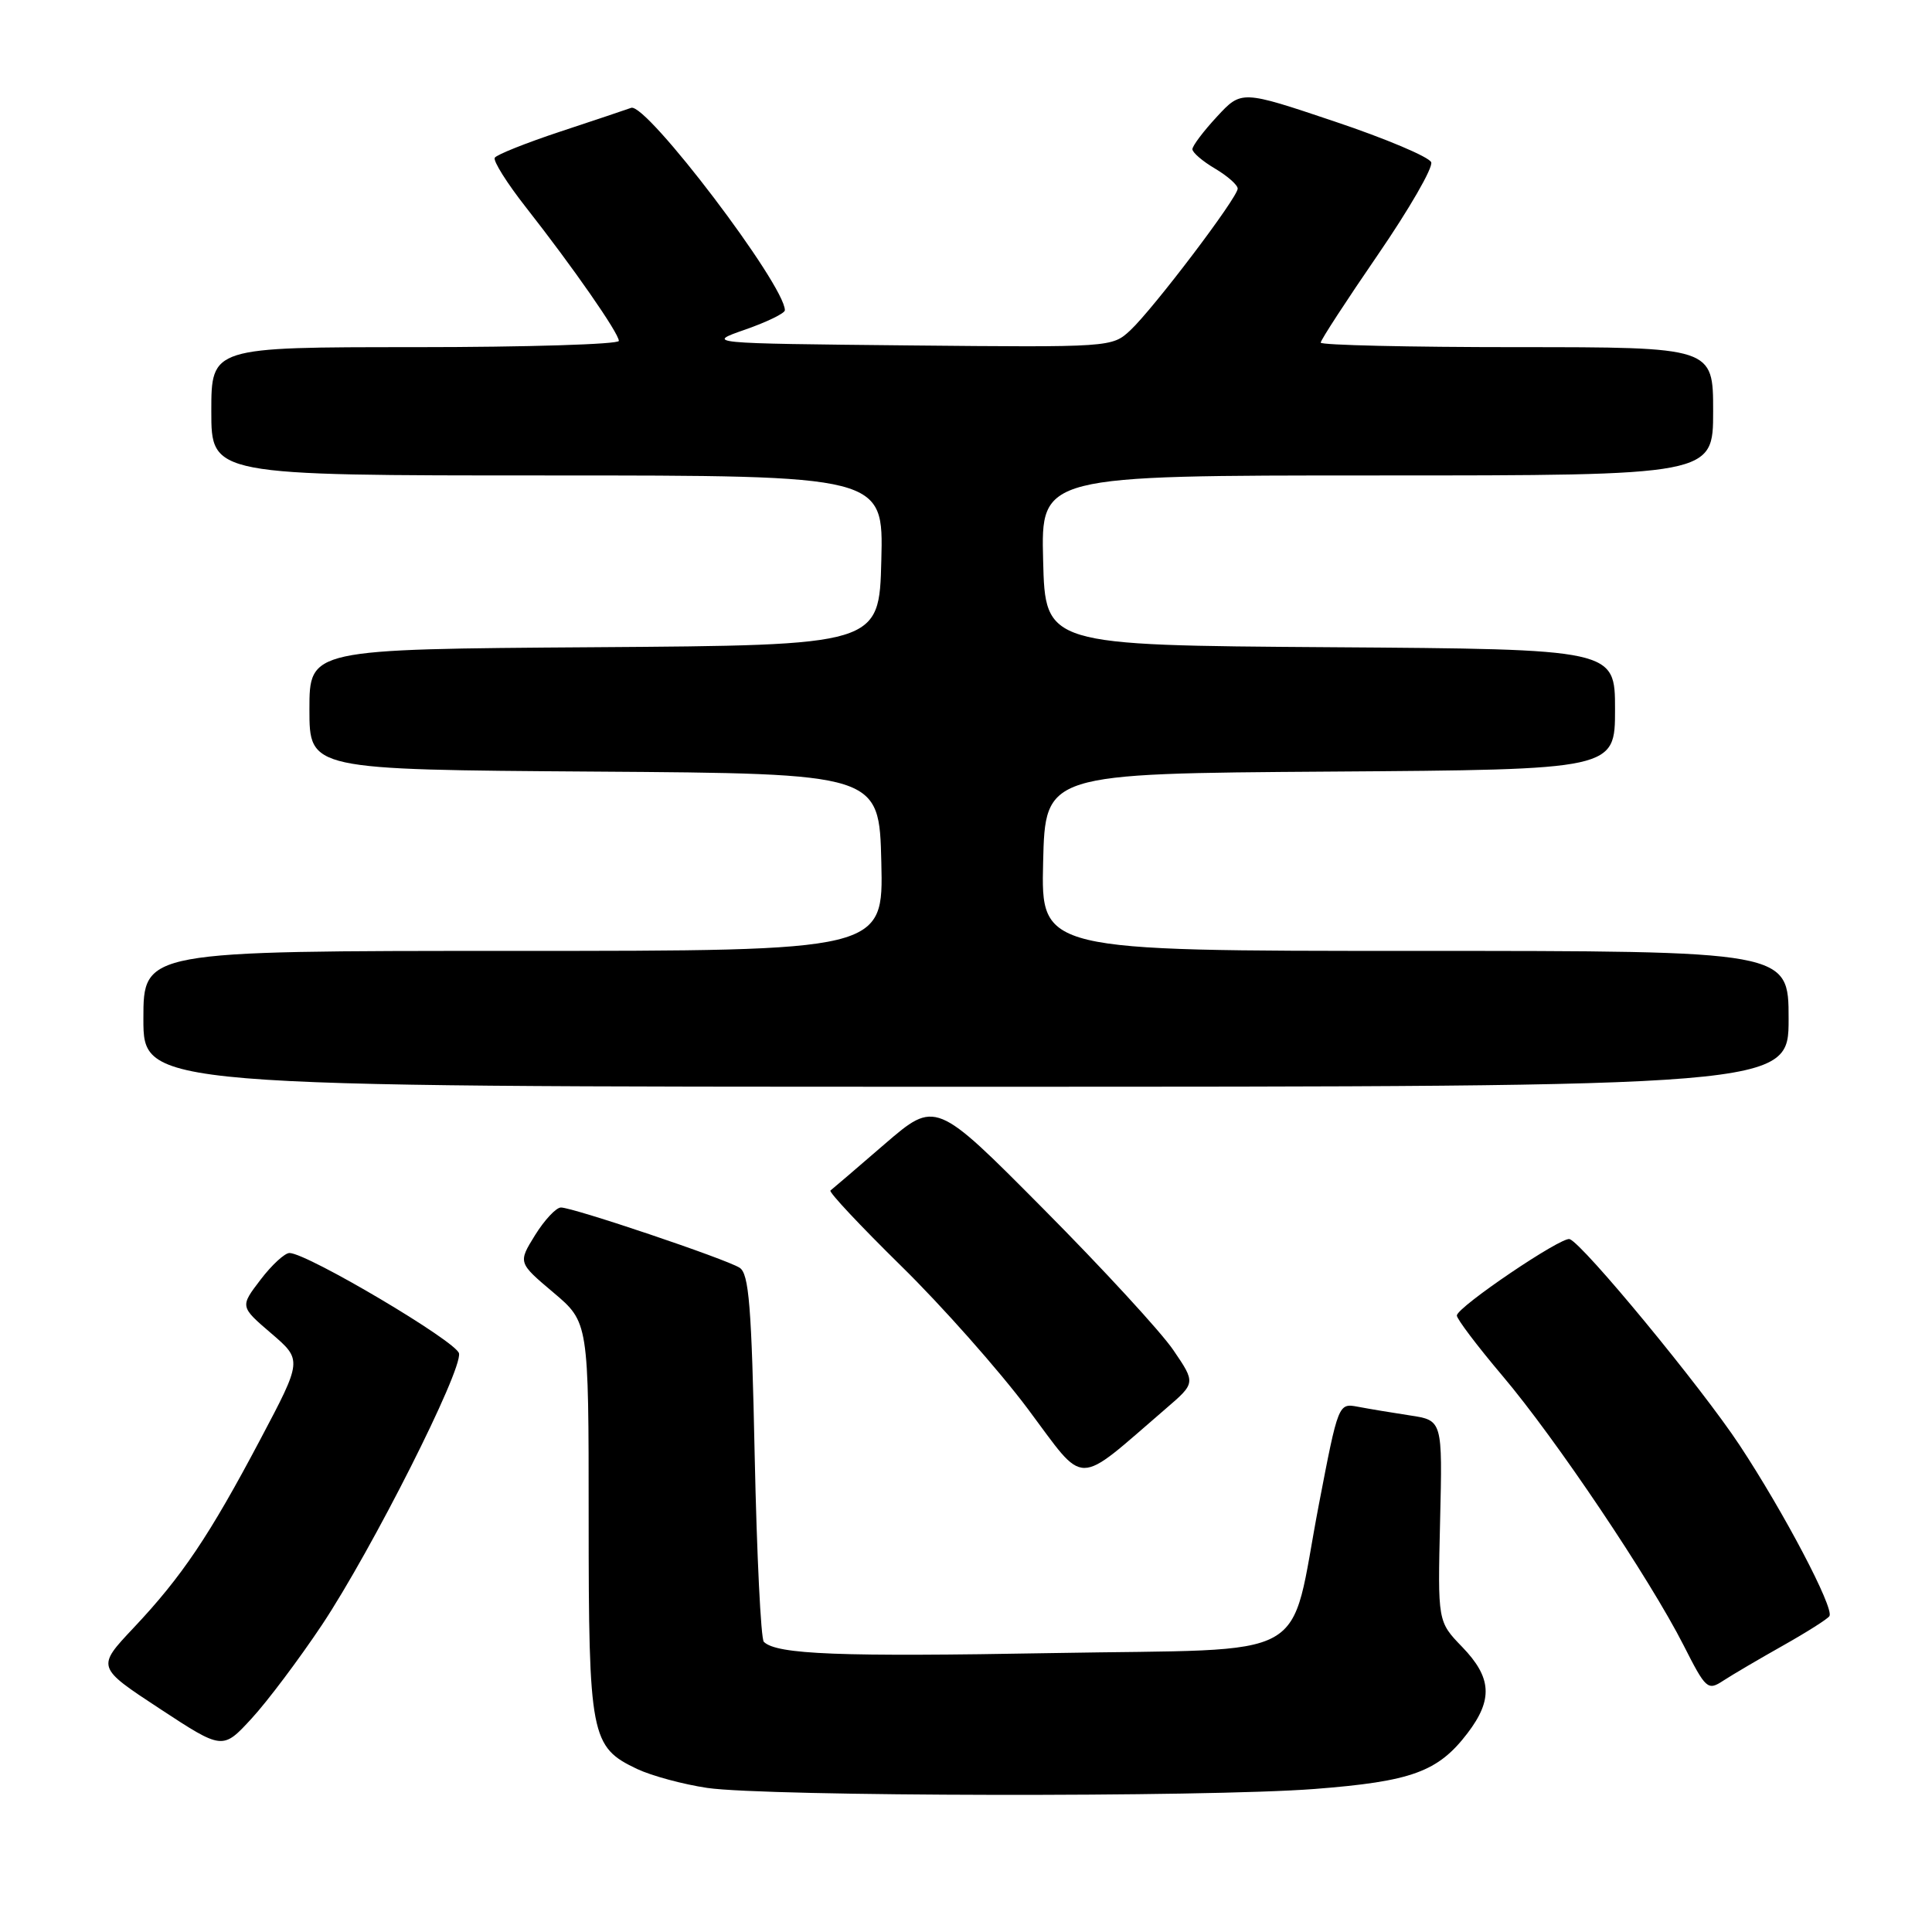 <?xml version="1.0" encoding="UTF-8" standalone="no"?>
<!DOCTYPE svg PUBLIC "-//W3C//DTD SVG 1.1//EN" "http://www.w3.org/Graphics/SVG/1.1/DTD/svg11.dtd" >
<svg xmlns="http://www.w3.org/2000/svg" xmlns:xlink="http://www.w3.org/1999/xlink" version="1.1" viewBox="0 0 256 256">
 <g >
 <path fill="currentColor"
d=" M 174.16 237.05 C 187.06 236.05 190.54 234.78 194.45 229.66 C 197.85 225.20 197.67 222.29 193.75 218.23 C 190.50 214.87 190.50 214.87 190.82 201.54 C 191.14 188.20 191.14 188.20 186.82 187.55 C 184.44 187.19 181.34 186.67 179.92 186.40 C 177.35 185.92 177.33 185.95 174.75 199.39 C 170.69 220.60 174.63 218.41 139.49 219.04 C 111.29 219.55 102.90 219.23 101.21 217.55 C 100.82 217.16 100.28 206.06 100.00 192.88 C 99.59 173.05 99.24 168.76 98.00 167.98 C 96.15 166.81 75.94 160.00 74.33 160.00 C 73.69 160.00 72.15 161.65 70.90 163.66 C 68.64 167.31 68.64 167.31 73.32 171.26 C 78.00 175.21 78.00 175.21 78.00 201.15 C 78.00 230.09 78.27 231.48 84.42 234.40 C 86.36 235.31 90.54 236.44 93.72 236.91 C 101.60 238.06 159.76 238.16 174.16 237.05 Z  M 42.68 215.28 C 49.29 205.33 61.27 181.61 60.82 179.33 C 60.52 177.78 40.77 166.08 38.37 166.03 C 37.75 166.01 36.01 167.61 34.52 169.57 C 31.80 173.13 31.80 173.13 35.93 176.67 C 40.06 180.21 40.06 180.21 34.50 190.72 C 27.74 203.50 24.11 208.90 17.69 215.71 C 12.79 220.91 12.79 220.91 21.15 226.40 C 29.50 231.88 29.50 231.88 33.34 227.71 C 35.45 225.42 39.65 219.82 42.68 215.28 Z  M 236.25 218.05 C 239.41 216.27 242.19 214.51 242.41 214.14 C 243.06 213.09 236.36 200.36 230.51 191.50 C 225.44 183.82 209.79 164.84 207.99 164.19 C 206.94 163.81 193.10 173.17 193.04 174.31 C 193.02 174.75 195.74 178.35 199.09 182.31 C 206.12 190.61 218.58 209.15 223.09 218.02 C 226.04 223.84 226.28 224.05 228.34 222.70 C 229.53 221.92 233.09 219.83 236.25 218.05 Z  M 154.47 186.66 C 158.44 183.25 158.44 183.25 155.47 178.89 C 153.84 176.49 146.08 168.06 138.23 160.16 C 123.97 145.79 123.97 145.79 117.23 151.59 C 113.53 154.79 110.29 157.56 110.04 157.75 C 109.78 157.94 113.99 162.42 119.38 167.72 C 124.78 173.01 132.34 181.54 136.19 186.68 C 144.00 197.12 142.31 197.12 154.47 186.66 Z  M 237.00 135.00 C 237.00 126.00 237.00 126.00 187.47 126.00 C 137.94 126.00 137.94 126.00 138.22 114.25 C 138.50 102.50 138.50 102.50 176.25 102.24 C 214.00 101.98 214.00 101.98 214.00 94.00 C 214.00 86.02 214.00 86.02 176.25 85.76 C 138.50 85.50 138.50 85.50 138.22 74.25 C 137.93 63.00 137.93 63.00 182.47 63.00 C 227.00 63.00 227.00 63.00 227.00 54.50 C 227.00 46.00 227.00 46.00 201.00 46.00 C 186.70 46.00 175.00 45.73 175.00 45.40 C 175.00 45.06 178.40 39.84 182.56 33.78 C 186.72 27.72 189.91 22.20 189.64 21.50 C 189.37 20.80 183.60 18.36 176.82 16.09 C 164.50 11.95 164.50 11.95 161.25 15.46 C 159.46 17.39 158.00 19.33 158.00 19.77 C 158.00 20.21 159.35 21.37 161.00 22.34 C 162.65 23.32 164.00 24.51 164.00 24.99 C 164.00 26.18 152.83 40.91 149.77 43.77 C 147.35 46.02 147.18 46.03 120.42 45.77 C 93.50 45.50 93.50 45.50 98.75 43.67 C 101.64 42.66 104.00 41.51 104.00 41.11 C 104.00 37.76 85.63 13.56 83.63 14.29 C 83.01 14.52 78.79 15.93 74.26 17.43 C 69.73 18.93 65.82 20.49 65.56 20.90 C 65.31 21.30 67.18 24.28 69.72 27.51 C 75.95 35.45 82.00 44.15 82.00 45.17 C 82.00 45.62 69.85 46.00 55.00 46.00 C 28.00 46.00 28.00 46.00 28.00 54.50 C 28.00 63.00 28.00 63.00 72.53 63.00 C 117.07 63.00 117.07 63.00 116.78 74.25 C 116.50 85.50 116.50 85.50 78.75 85.76 C 41.00 86.02 41.00 86.02 41.00 94.00 C 41.00 101.98 41.00 101.98 78.75 102.24 C 116.50 102.50 116.50 102.50 116.78 114.25 C 117.06 126.00 117.06 126.00 68.03 126.00 C 19.00 126.00 19.00 126.00 19.00 135.00 C 19.00 144.00 19.00 144.00 128.00 144.00 C 237.00 144.00 237.00 144.00 237.00 135.00 Z "/>
</g>
</svg>